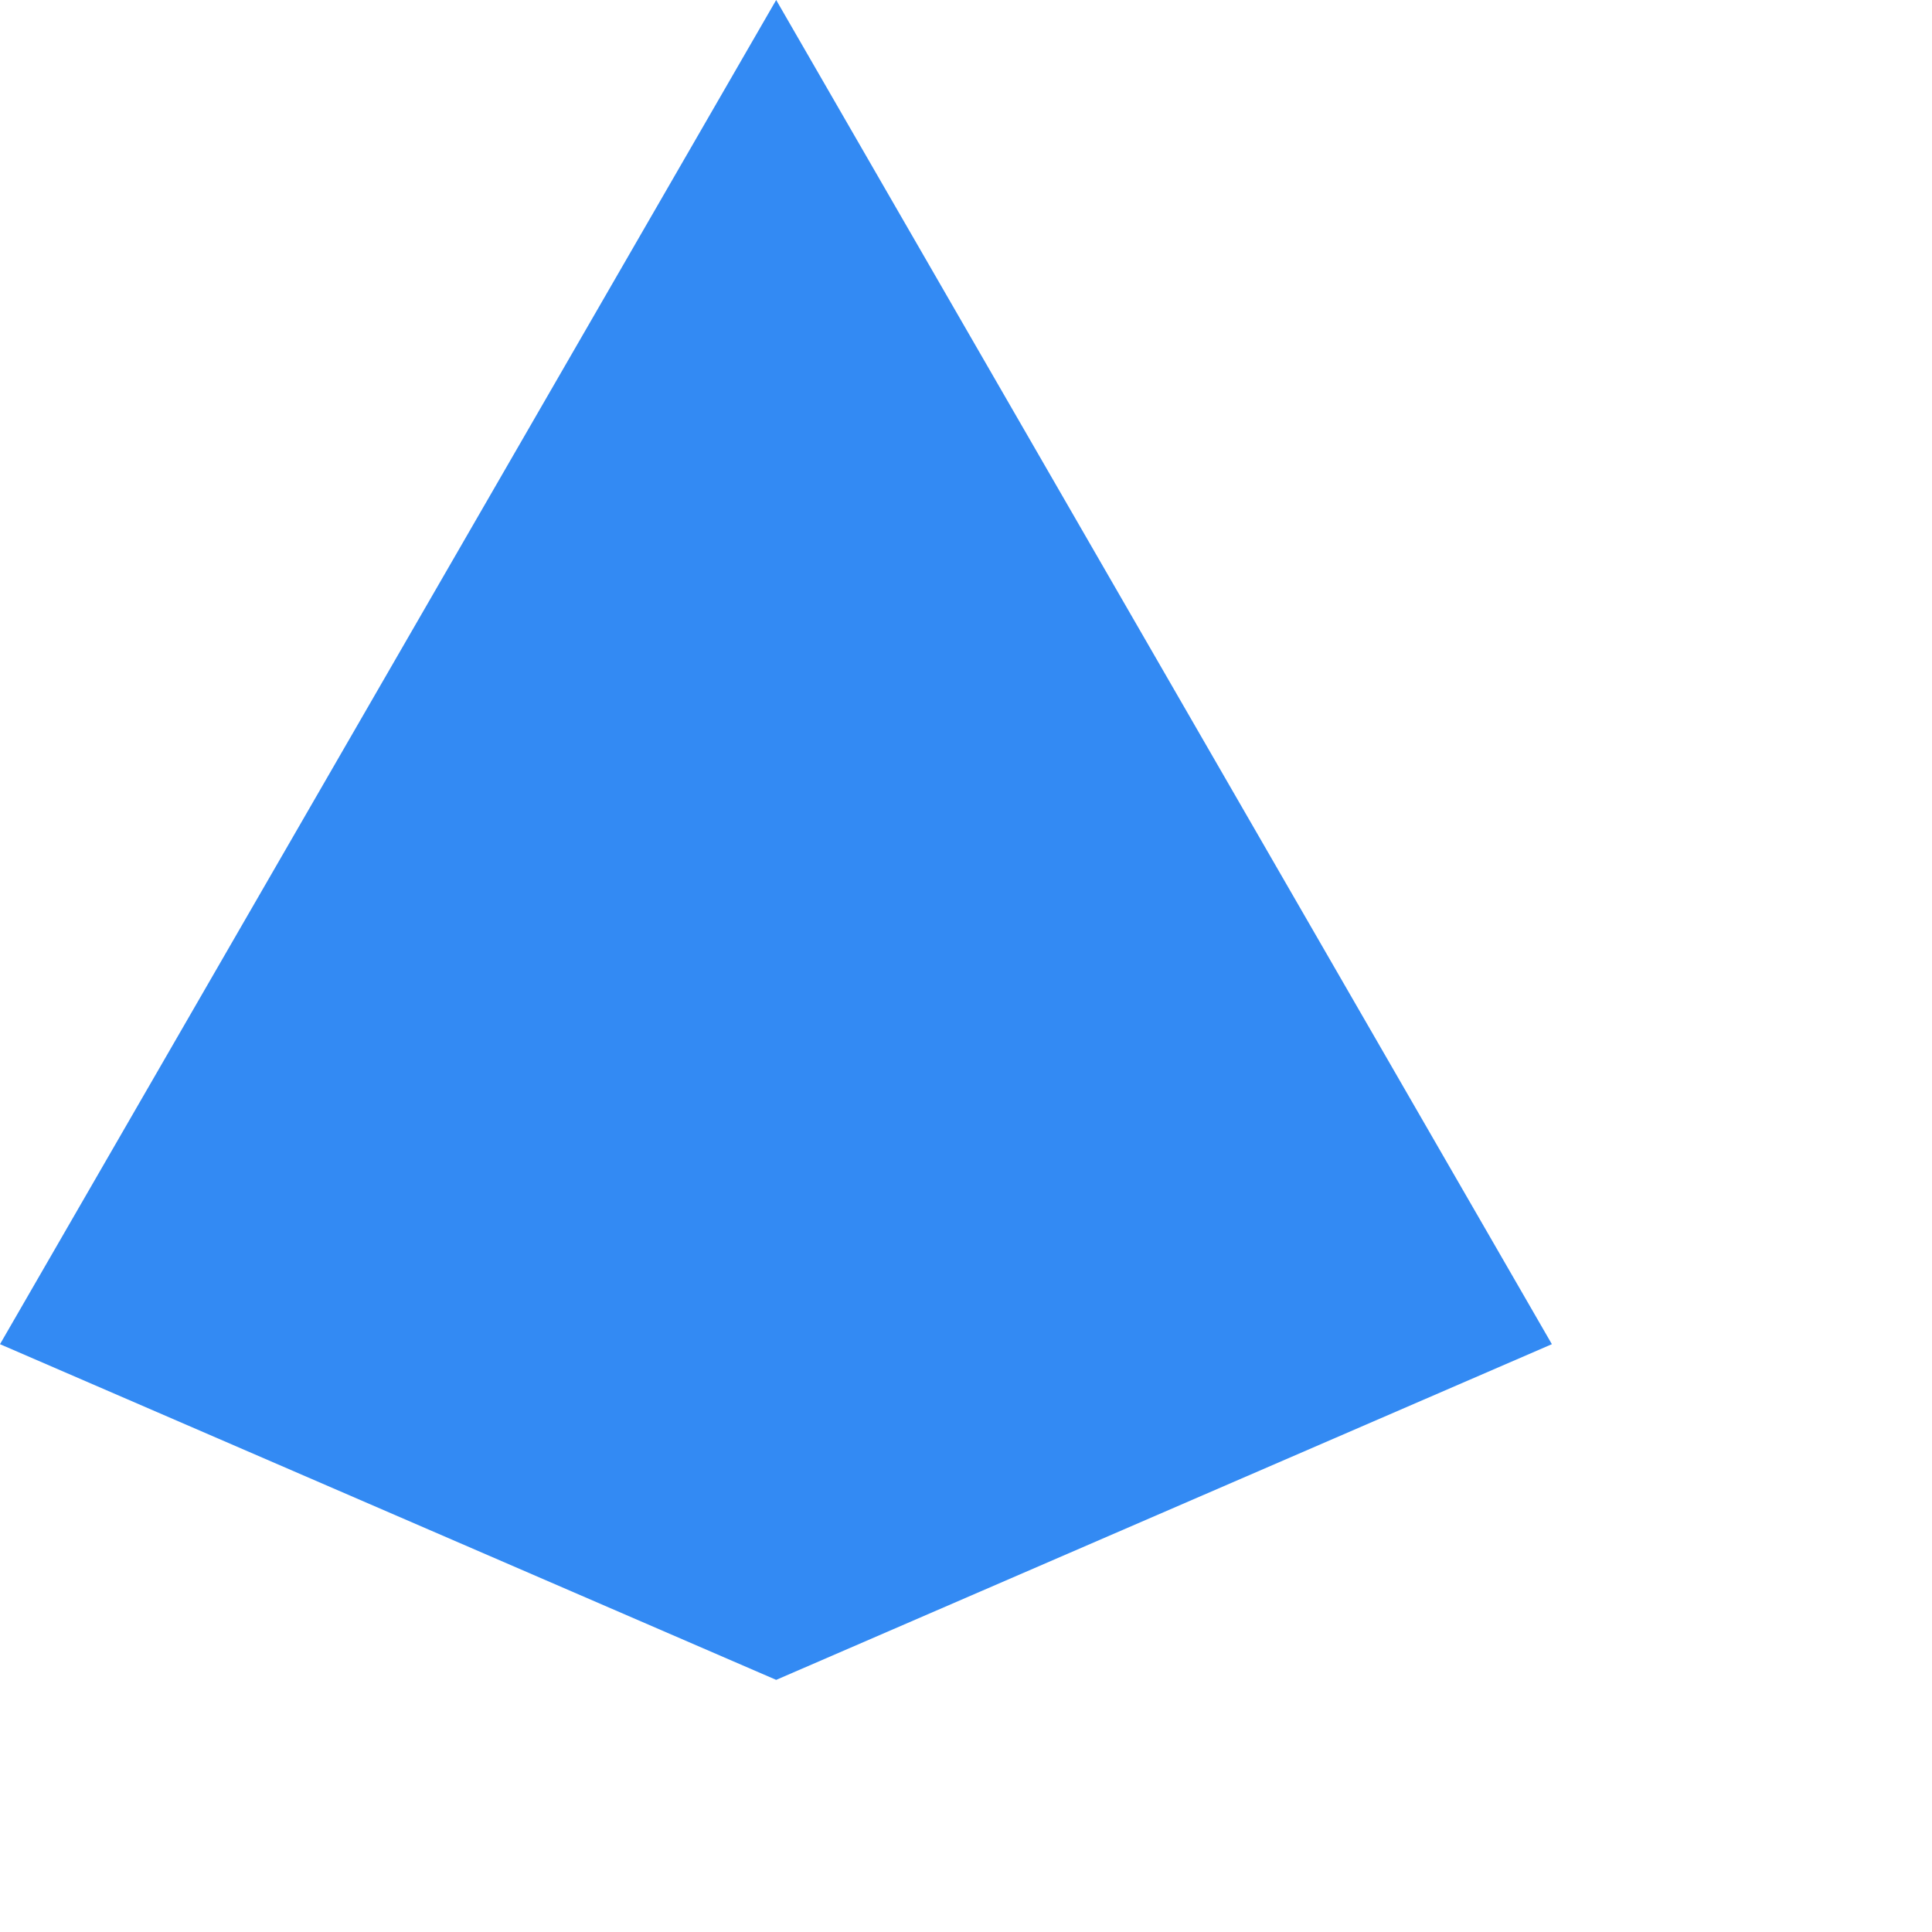 <svg preserveAspectRatio="none" width="100%" height="100%" overflow="visible" style="display: block;" viewBox="0 0 4 4" fill="none" xmlns="http://www.w3.org/2000/svg">
<path id="Vector" d="M1.607 0L0 2.783L1.607 3.478L3.213 2.783L1.607 0Z" fill="#338AF3"/>
</svg>
